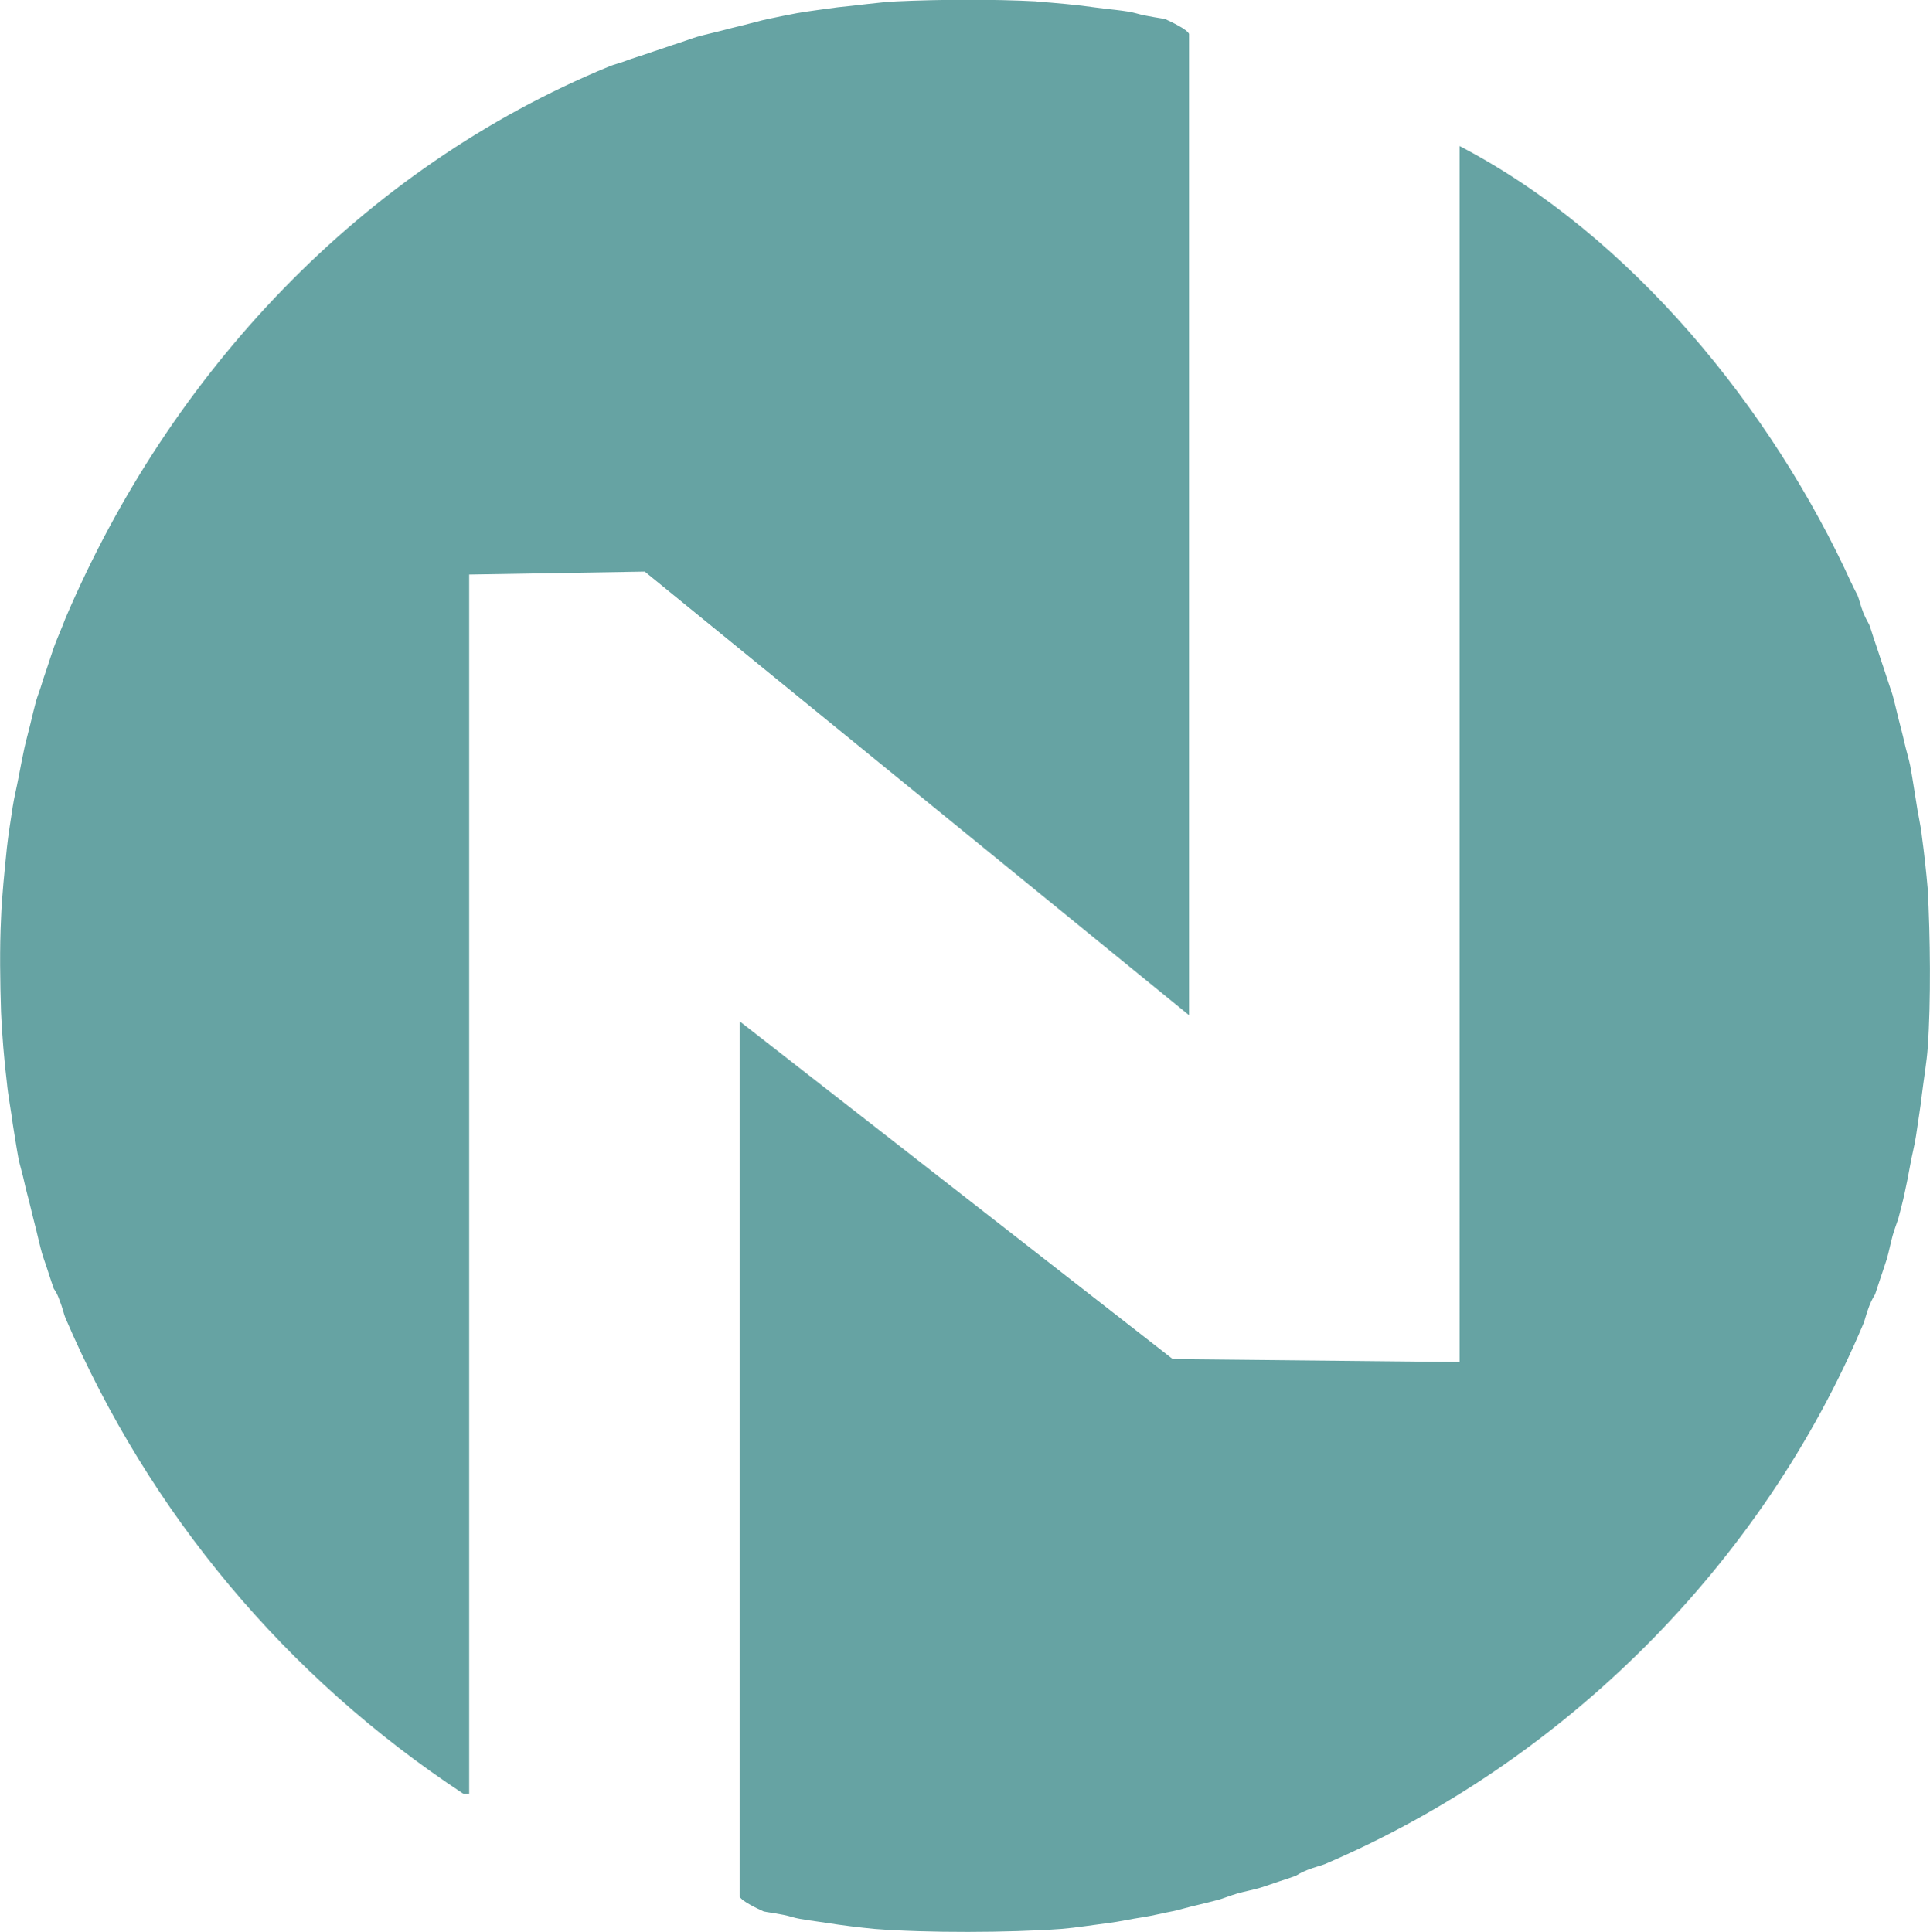 <?xml version="1.0" encoding="UTF-8"?>
<svg id="Layer_1" data-name="Layer 1" xmlns="http://www.w3.org/2000/svg" viewBox="0 0 399.47 399.88">
  <defs>
    <style>
      .cls-1 {
        fill:#66A3A3; 
      }
    </style>
  </defs>
  <g id="Generative_Object" data-name="Generative Object">
    <path class="cls-1" d="M214.61.33c3.59.25,8.56.69,12.11,1.22,2.34.35,6.51.63,8.48,1.22,2.23.66,5.69,1.05,6.06,1.22,1.18.54,4.51,2.11,4.85,3.04v203.13l-112.66-91.83-36.34.61v252.39h-1.21c-36.64-24.14-65.03-58.07-82.37-98.52-.33-.76-.55-2.01-1.21-3.65-.61-1.76-1.17-2.3-1.21-2.43-.38-1.15-.87-2.56-1.21-3.65-.36-1.18-.95-2.72-1.21-3.65-.42-1.48-.83-3.33-1.21-4.87s-.86-3.36-1.21-4.87-.92-3.46-1.21-4.87c-.36-1.72-1.02-3.87-1.21-4.87-.43-2.31-.83-4.97-1.21-7.3-.34-2.68-.98-6-1.21-8.51-.54-4.34-1.03-10.27-1.21-14.6-.2-6.36-.31-13.11,0-19.46.15-4.36.76-10.14,1.21-14.6.28-2.56.81-5.88,1.21-8.51.26-1.74.86-4.18,1.21-6.08s.81-4.16,1.21-6.08c.3-1.41.85-3.33,1.21-4.87s.81-3.36,1.21-4.87c.17-.65.82-2.3,1.21-3.65.3-1.04.84-2.47,1.21-3.65s.83-2.47,1.21-3.65c.42-1.29,1.68-4.07,2.42-6.08C35.18,77.25,74.72,34.89,126.18,13.71c.89-.37,2.16-.65,3.63-1.22,1.08-.42,2.42-.79,3.63-1.22,1.14-.41,2.46-.82,3.63-1.22s2.54-.88,3.63-1.22c1.18-.37,2.59-.91,3.63-1.22,1.48-.43,3.27-.8,4.85-1.22s3.37-.87,4.85-1.22,3.48-.94,4.85-1.22c1.91-.39,4.22-.89,6.06-1.22,2.65-.46,5.79-.84,8.48-1.22,3.79-.35,8.49-1.05,12.11-1.22,9.04-.42,20.05-.47,29.07,0Z"/>
    <path class="cls-1" d="M383.27,120.81c.46,1.05,1.07,2.1,1.21,2.43.33.78.58,2.05,1.21,3.65.51,1.25,1.16,2.3,1.21,2.43.42,1.11.76,2.4,1.21,3.65.4,1.12.82,2.48,1.21,3.65s.89,2.58,1.21,3.65c.38,1.23.99,2.86,1.21,3.65.42,1.51.82,3.3,1.21,4.86s.9,3.43,1.21,4.86c.34,1.55.95,3.51,1.21,4.86.44,2.29.82,4.96,1.21,7.3.3,2.3,1.02,5.26,1.21,7.3.46,3.34.93,7.61,1.21,10.94.52,9.77.69,23.14,0,32.83-.18,2.8-.85,6.76-1.21,9.73-.27,2.57-.84,5.82-1.21,8.51-.23,1.68-.88,4.18-1.21,6.08-.31,1.8-.81,4.24-1.21,6.08-.3,1.4-.83,3.39-1.21,4.86-.14.54-.83,2.29-1.21,3.65-.44,1.62-.77,3.37-1.21,4.86-.31,1.04-.84,2.5-1.21,3.65s-.82,2.52-1.21,3.65c-.05.13-.64.92-1.21,2.43-.62,1.58-.88,2.86-1.21,3.65-21.03,49.9-61.94,90.7-111.45,111.87-.77.33-2.05.59-3.63,1.22-1.49.57-2.3,1.17-2.42,1.22-1.11.4-2.5.84-3.63,1.22s-2.59.9-3.63,1.22c-1.5.45-3.21.76-4.85,1.22-1.3.38-3.05,1.06-3.63,1.22-1.46.39-3.44.9-4.85,1.22-1.58.35-3.94,1.05-4.85,1.22-1.88.34-4.36.97-6.06,1.22-2.3.33-5.17.98-7.27,1.22-3,.38-6.82.99-9.69,1.22-10.85.79-27.95.85-38.76,0-2.86-.27-6.84-.75-9.69-1.22-1.94-.31-5.62-.71-7.27-1.22-2.34-.72-5.63-1.02-6.06-1.22-1.18-.54-4.51-2.11-4.85-3.04v-181.18l89.64,69.92,59.36.61V30.23c35.44,18.45,64.71,54.47,81.16,90.59Z"/>
  </g>
</svg>
